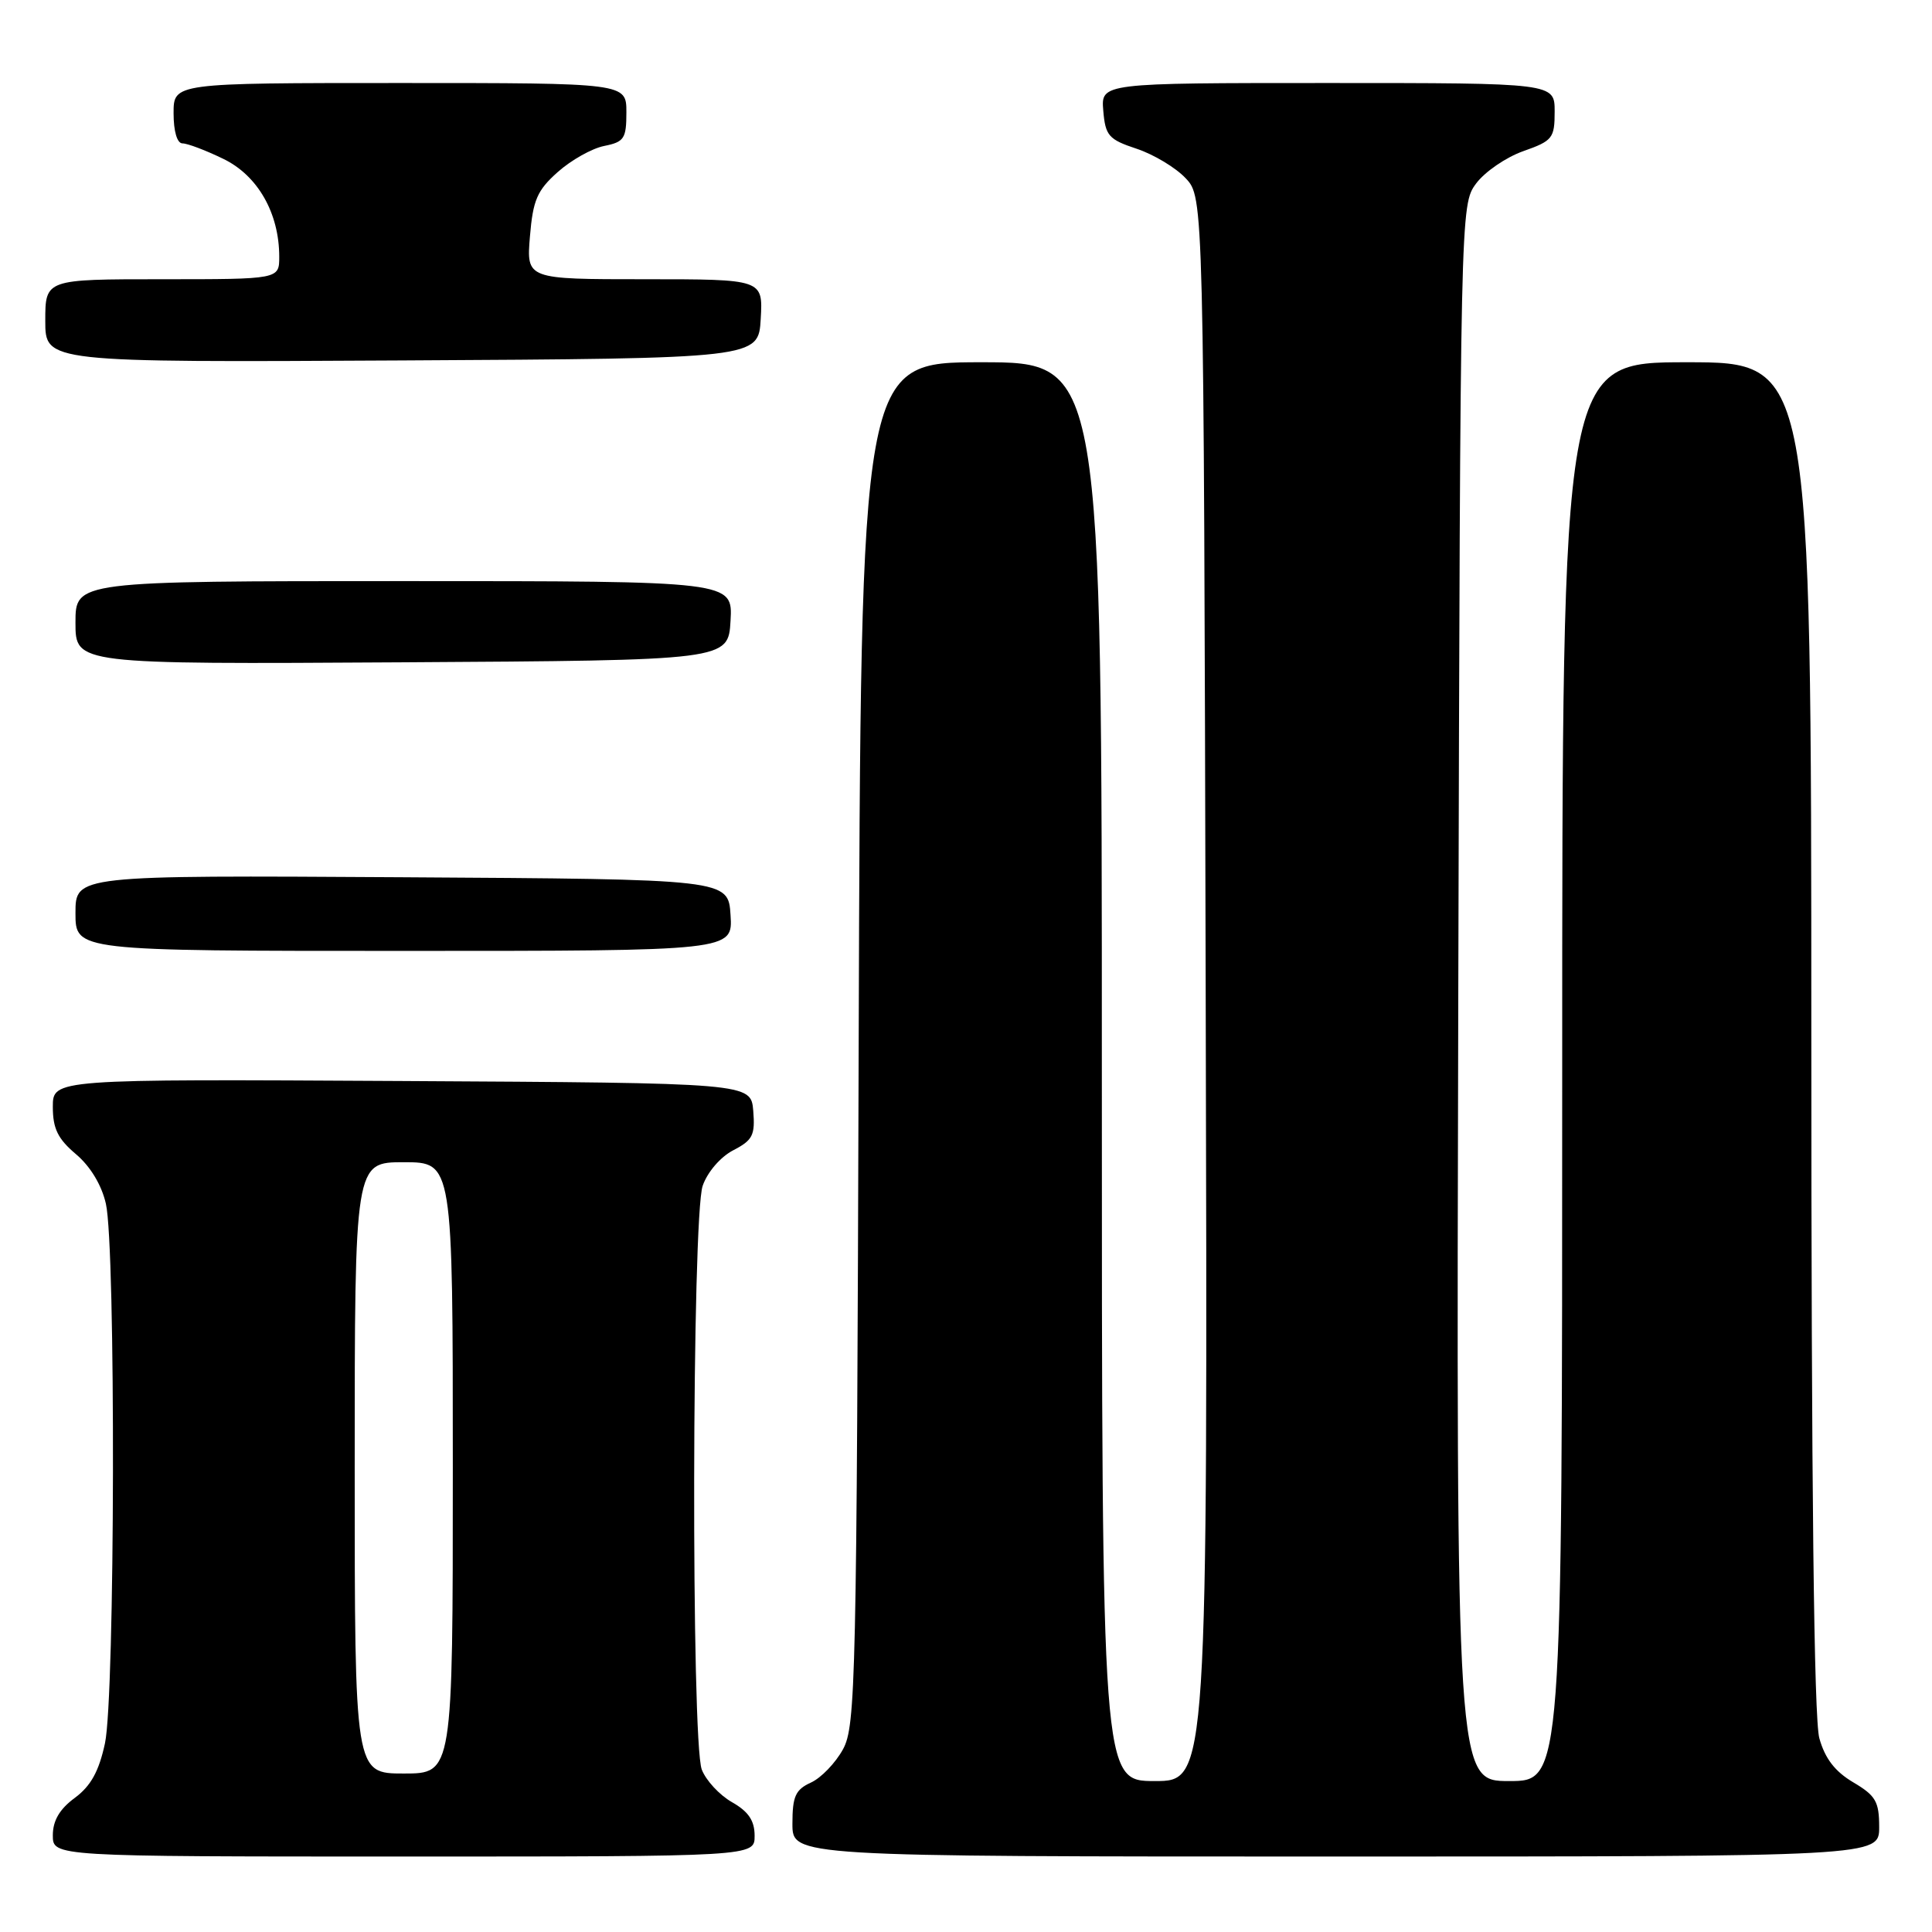 <?xml version="1.0" encoding="UTF-8" standalone="no"?>
<!DOCTYPE svg PUBLIC "-//W3C//DTD SVG 1.1//EN" "http://www.w3.org/Graphics/SVG/1.1/DTD/svg11.dtd" >
<svg xmlns="http://www.w3.org/2000/svg" xmlns:xlink="http://www.w3.org/1999/xlink" version="1.1" viewBox="0 0 256 256">
 <g >
 <path fill="currentColor"
d=" M 99.99 243.25 C 99.99 241.24 99.18 240.04 96.98 238.79 C 95.33 237.85 93.54 235.91 92.99 234.48 C 91.57 230.74 91.68 161.22 93.11 157.12 C 93.74 155.30 95.47 153.29 97.17 152.41 C 99.74 151.08 100.07 150.42 99.81 147.19 C 99.50 143.50 99.50 143.50 53.25 143.24 C 7.00 142.98 7.00 142.98 7.00 146.67 C 7.00 149.55 7.67 150.91 10.06 152.93 C 11.96 154.53 13.47 157.02 14.03 159.50 C 15.35 165.24 15.25 224.75 13.91 230.99 C 13.11 234.71 12.04 236.65 9.91 238.23 C 7.90 239.71 7.00 241.24 7.00 243.19 C 7.00 246.00 7.00 246.00 53.50 246.00 C 100.00 246.00 100.00 246.00 99.99 243.25 Z  M 249.00 242.10 C 249.00 238.71 248.54 237.93 245.57 236.17 C 243.15 234.74 241.82 233.02 241.07 230.32 C 240.36 227.76 240.01 197.12 240.01 137.25 C 240.00 48.00 240.00 48.00 223.50 48.00 C 207.00 48.00 207.00 48.00 207.00 142.00 C 207.00 236.00 207.00 236.00 199.98 236.00 C 192.96 236.00 192.96 236.00 193.23 131.57 C 193.50 27.41 193.51 27.14 195.59 24.32 C 196.74 22.77 199.55 20.84 201.84 20.03 C 205.73 18.66 206.00 18.31 206.00 14.78 C 206.00 11.00 206.00 11.00 175.94 11.00 C 145.88 11.00 145.88 11.00 146.19 14.67 C 146.47 17.99 146.90 18.48 150.61 19.71 C 152.87 20.46 155.80 22.22 157.11 23.62 C 159.50 26.16 159.50 26.16 159.76 131.08 C 160.03 236.00 160.03 236.00 153.01 236.00 C 146.00 236.00 146.00 236.00 146.00 142.00 C 146.00 48.00 146.00 48.00 130.03 48.00 C 114.06 48.00 114.06 48.00 113.78 138.25 C 113.52 222.93 113.39 228.70 111.70 231.79 C 110.71 233.60 108.80 235.59 107.45 236.20 C 105.40 237.14 105.00 238.02 105.00 241.66 C 105.00 246.00 105.00 246.00 177.00 246.00 C 249.00 246.00 249.00 246.00 249.00 242.10 Z  M 96.80 121.25 C 96.50 116.50 96.50 116.50 53.25 116.24 C 10.00 115.98 10.00 115.98 10.00 120.99 C 10.00 126.00 10.00 126.00 53.55 126.00 C 97.11 126.00 97.11 126.00 96.80 121.25 Z  M 96.80 82.25 C 97.10 77.00 97.10 77.00 53.55 77.00 C 10.00 77.00 10.00 77.00 10.00 82.51 C 10.00 88.02 10.00 88.02 53.25 87.76 C 96.50 87.50 96.50 87.50 96.80 82.25 Z  M 100.80 42.25 C 101.10 37.00 101.10 37.00 85.43 37.00 C 69.75 37.00 69.75 37.00 70.22 31.33 C 70.62 26.51 71.17 25.23 73.90 22.80 C 75.67 21.22 78.44 19.66 80.06 19.34 C 82.71 18.81 83.00 18.36 83.00 14.88 C 83.00 11.00 83.00 11.00 53.00 11.00 C 23.00 11.00 23.00 11.00 23.00 15.00 C 23.00 17.41 23.47 19.00 24.18 19.00 C 24.84 19.00 27.27 19.92 29.59 21.05 C 34.15 23.25 37.00 28.24 37.00 34.02 C 37.00 37.00 37.00 37.00 21.50 37.00 C 6.00 37.00 6.00 37.00 6.00 42.51 C 6.00 48.02 6.00 48.02 53.25 47.76 C 100.50 47.50 100.50 47.50 100.80 42.25 Z  M 47.00 194.50 C 47.00 154.00 47.00 154.00 53.50 154.00 C 60.00 154.00 60.00 154.00 60.00 194.50 C 60.00 235.00 60.00 235.00 53.50 235.00 C 47.00 235.00 47.00 235.00 47.00 194.50 Z "/>
</g>
</svg>